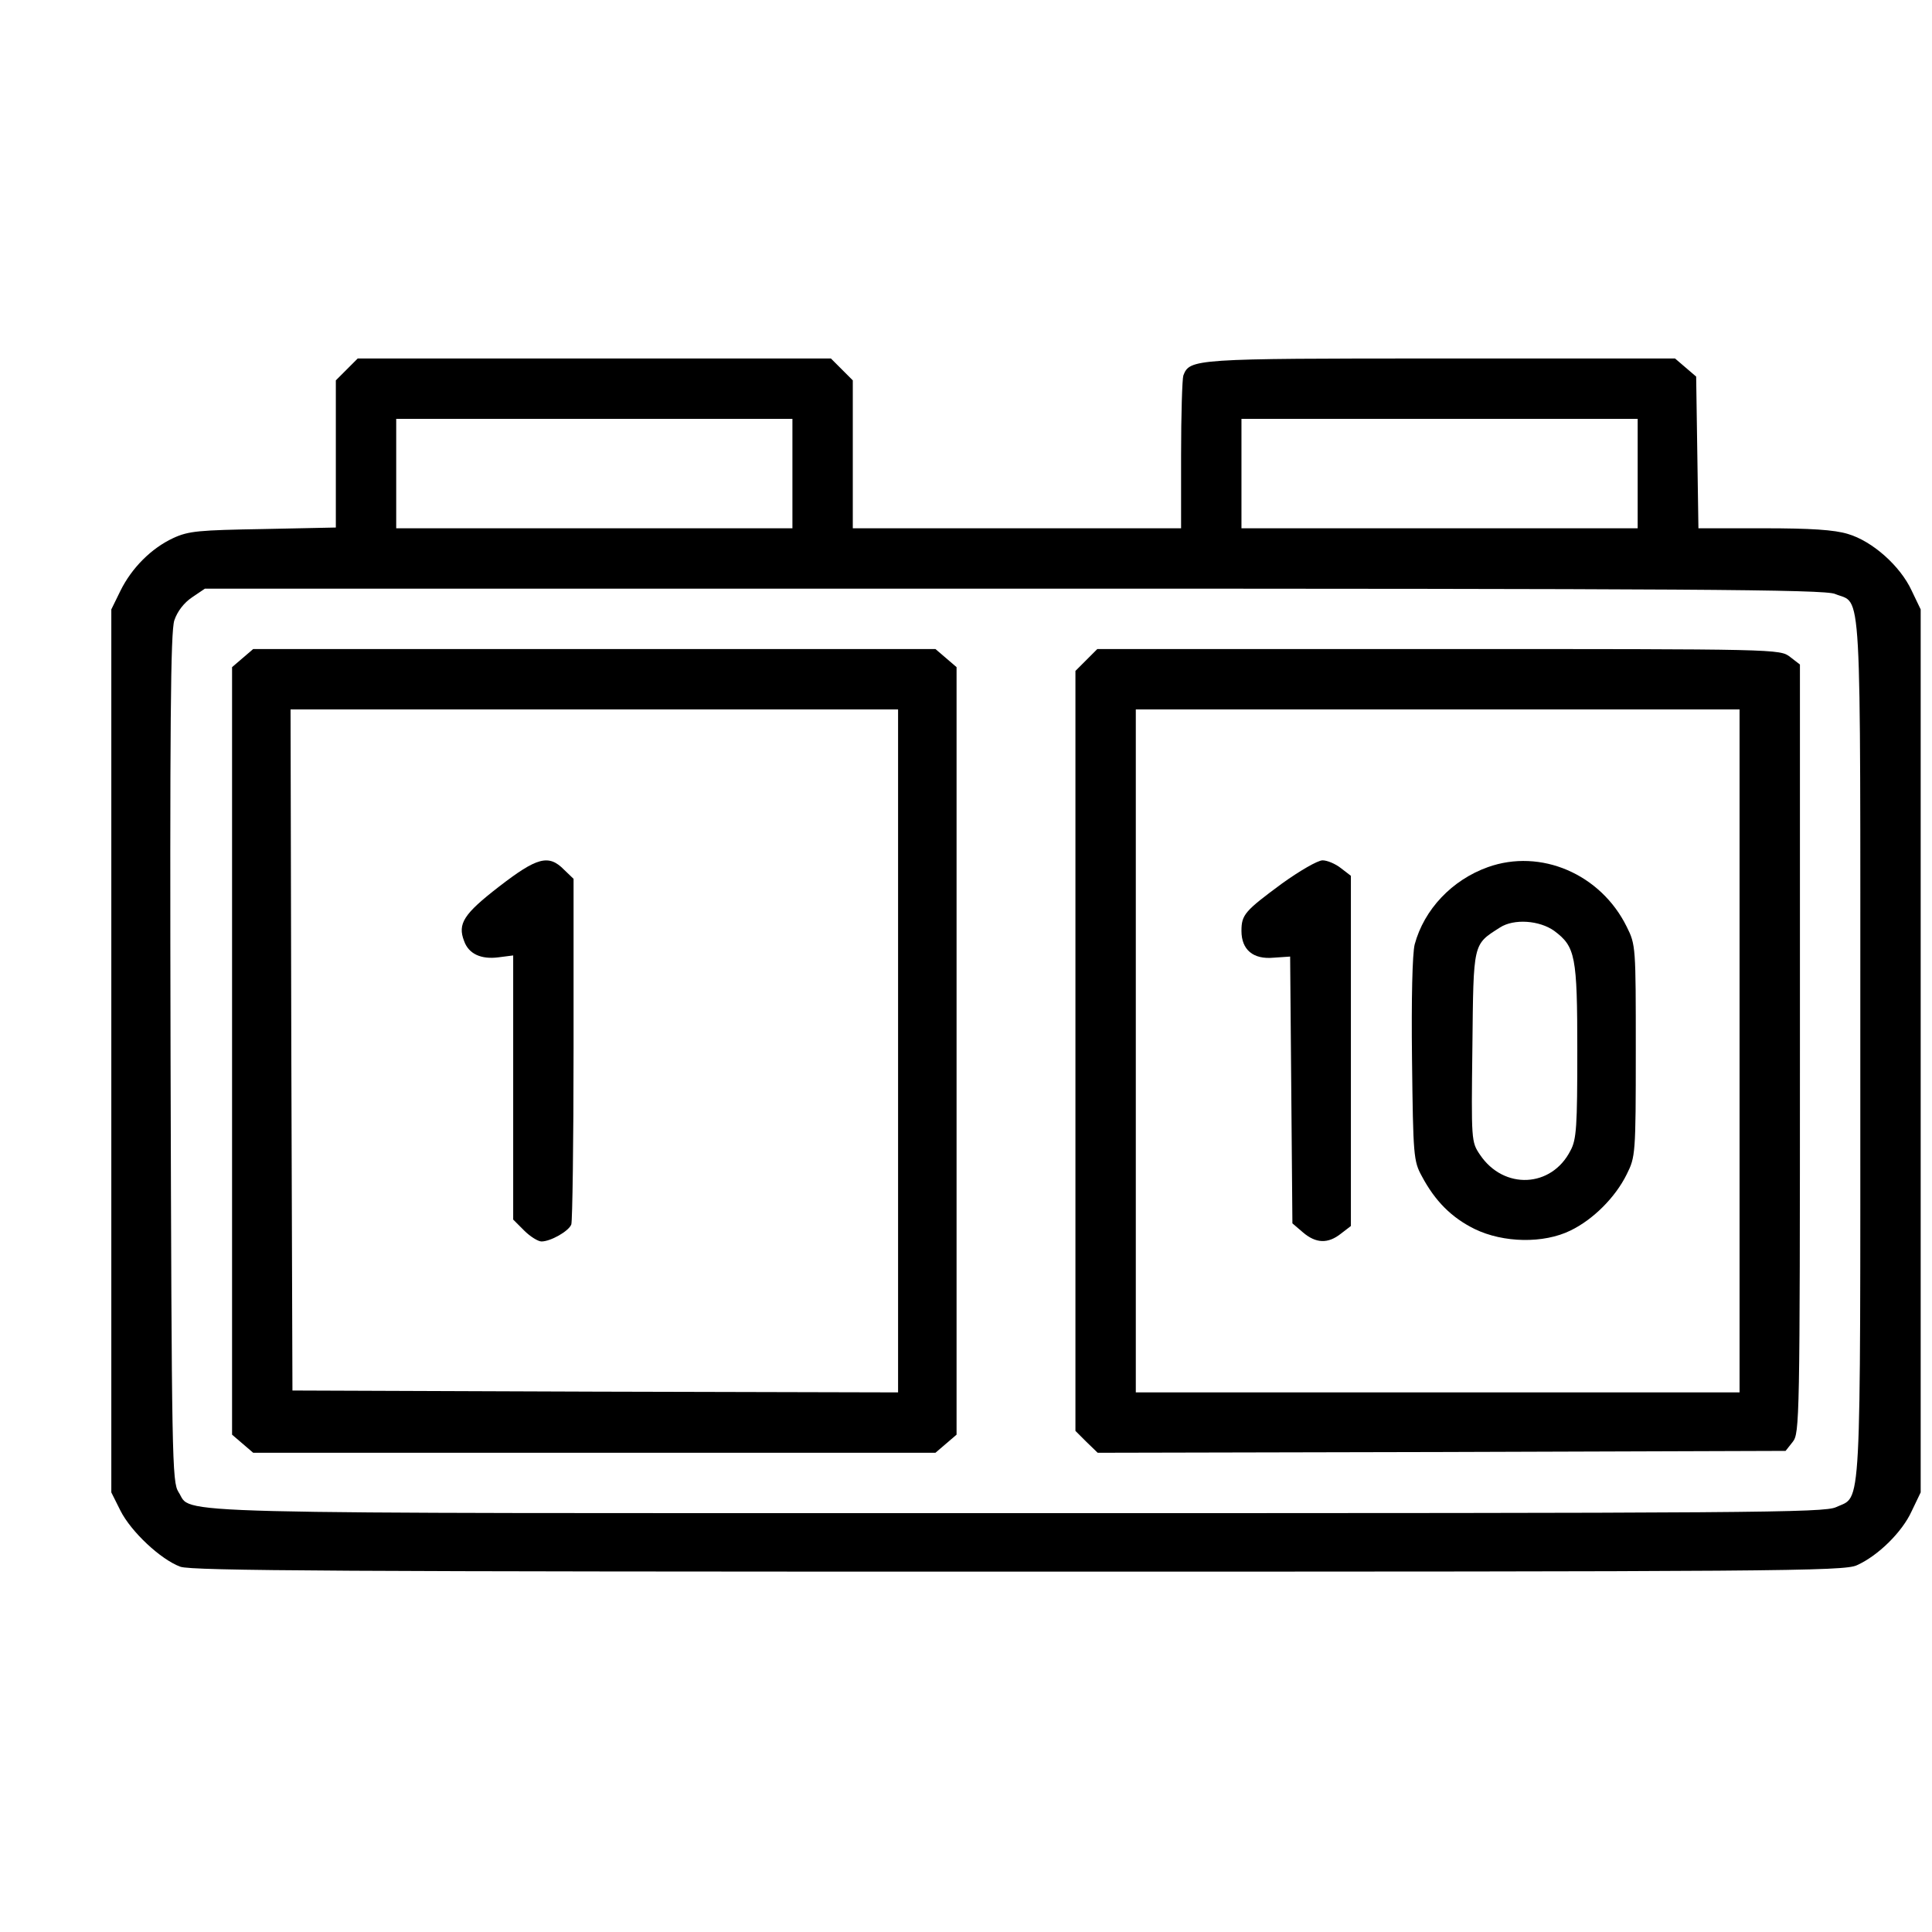 <?xml version="1.0" standalone="no"?>
<!DOCTYPE svg PUBLIC "-//W3C//DTD SVG 20010904//EN"
 "http://www.w3.org/TR/2001/REC-SVG-20010904/DTD/svg10.dtd">
<svg version="1.0" xmlns="http://www.w3.org/2000/svg"
 width="512pt" height="512pt" viewBox="0 0 512 512"
 preserveAspectRatio="xMidYMid meet">

<g transform="translate(0,512) scale(0.1,-0.1)"
fill="#000000" stroke="none">
<path d="M919 4141 l-29 -29 0 -195 0 -195 -192 -4 c-171 -3 -198 -5 -239 -24
-58 -27 -110 -79 -140 -140 l-24 -49 0 -1170 0 -1170 24 -48 c28 -56 107 -130
159 -149 30 -11 441 -13 2222 -13 2011 0 2188 1 2221 17 56 25 120 88 145 143
l24 50 0 1170 0 1170 -24 50 c-30 65 -104 131 -169 150 -36 11 -99 15 -223 15
l-173 0 -3 201 -3 201 -28 24 -28 24 -620 0 c-656 0 -666 -1 -683 -45 -3 -9
-6 -104 -6 -211 l0 -194 -435 0 -435 0 0 196 0 196 -29 29 -29 29 -627 0 -627
0 -29 -29z m1181 -276 l0 -145 -525 0 -525 0 0 145 0 145 525 0 525 0 0 -145z
m2240 0 l0 -145 -525 0 -525 0 0 145 0 145 525 0 525 0 0 -145z m523 -319 c72
-30 67 63 67 -1206 0 -1259 4 -1182 -64 -1214 -31 -15 -214 -16 -2170 -16
-2330 0 -2183 -4 -2223 56 -17 27 -18 83 -21 1150 -2 884 0 1130 10 1160 8 24
26 47 47 61 l34 23 2144 0 c1787 0 2149 -2 2176 -14z"/>
<path d="M643 3376 l-28 -24 0 -1017 0 -1017 28 -24 28 -24 904 0 904 0 28 24
28 24 0 1017 0 1017 -28 24 -28 24 -904 0 -904 0 -28 -24z m1737 -1041 l0
-905 -802 2 -803 3 -3 903 -2 902 805 0 805 0 0 -905z"/>
<path d="M1322 2770 c-93 -72 -110 -98 -92 -144 12 -34 45 -49 91 -43 l39 5 0
-350 0 -350 29 -29 c16 -16 37 -29 46 -29 24 0 72 27 79 45 3 9 6 219 6 466
l0 450 -25 24 c-41 42 -72 33 -173 -45z"/>
<path d="M2879 3371 l-29 -29 0 -1007 0 -1007 29 -29 30 -29 911 2 912 3 19
24 c18 23 19 54 19 1041 l0 1019 -26 20 c-27 21 -31 21 -931 21 l-905 0 -29
-29z m1731 -1036 l0 -905 -800 0 -800 0 0 905 0 905 800 0 800 0 0 -905z"/>
<path d="M3398 2779 c-99 -73 -108 -83 -108 -126 0 -50 31 -76 85 -71 l44 3 3
-353 3 -354 28 -24 c34 -29 66 -31 101 -3 l26 20 0 464 0 464 -26 20 c-15 12
-37 21 -49 21 -13 0 -61 -28 -107 -61z"/>
<path d="M3943 2822 c-95 -34 -169 -112 -194 -205 -6 -24 -9 -143 -7 -305 3
-255 4 -269 26 -309 35 -66 79 -110 140 -140 76 -37 183 -39 254 -4 60 29 119
88 149 149 23 46 24 53 24 327 0 276 0 281 -24 329 -69 140 -228 208 -368 158z
m176 -169 c56 -42 61 -66 61 -318 0 -199 -2 -235 -18 -264 -50 -99 -177 -105
-240 -11 -23 34 -23 37 -20 286 3 278 1 270 73 316 37 24 105 19 144 -9z"/>
</g>
</svg>
